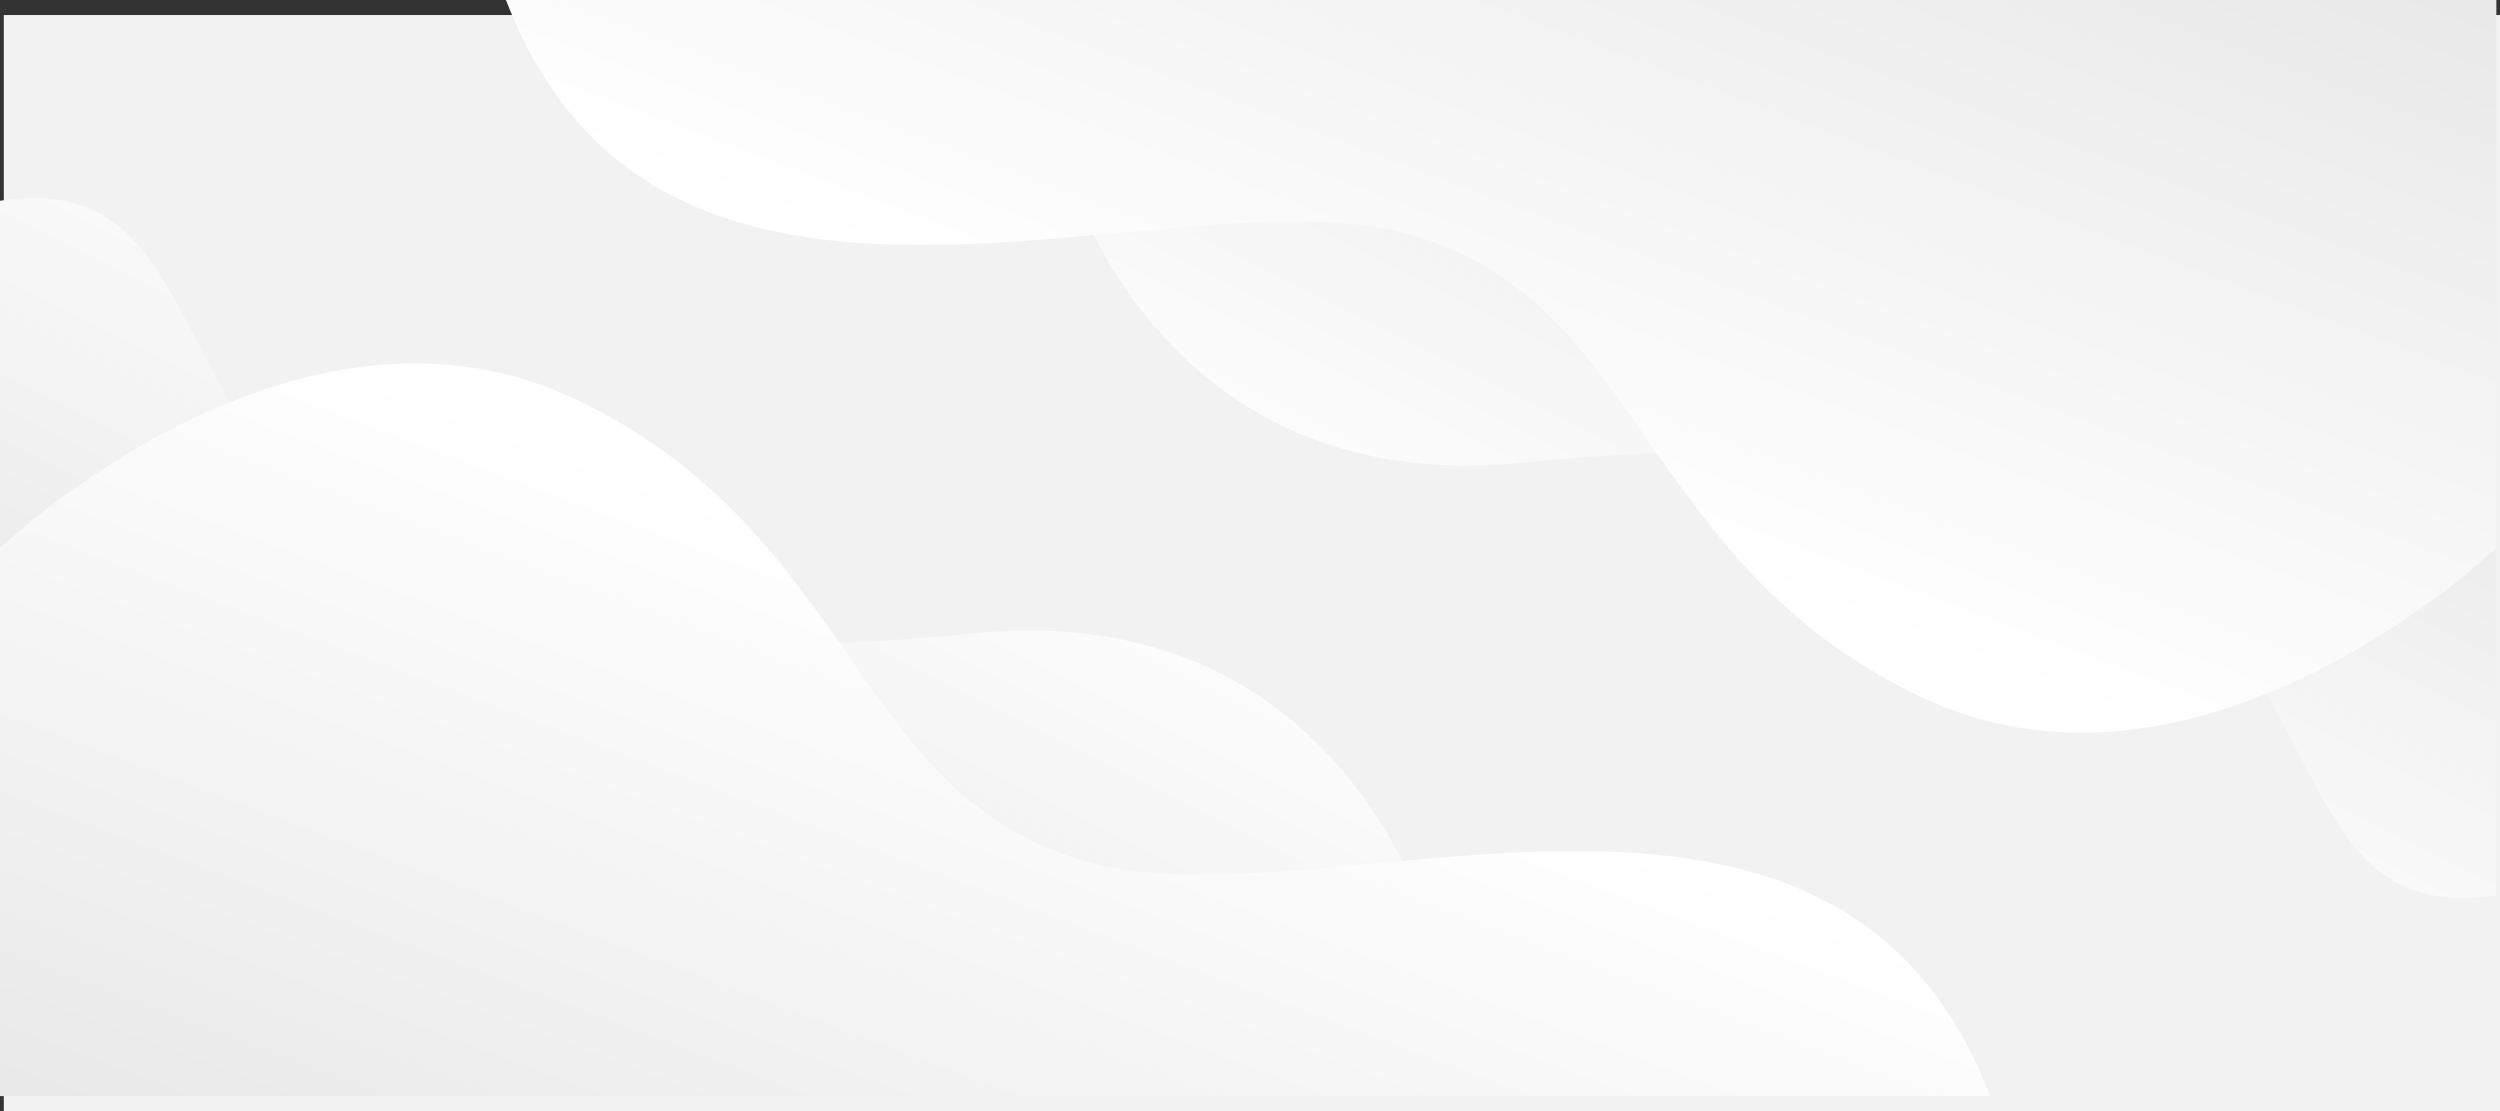 <?xml version="1.0" encoding="utf-8"?>
<!-- Generator: Adobe Illustrator 27.5.0, SVG Export Plug-In . SVG Version: 6.00 Build 0)  -->
<svg version="1.1" id="Layer_1" xmlns="http://www.w3.org/2000/svg" xmlns:xlink="http://www.w3.org/1999/xlink" x="0px" y="0px"
	 viewBox="0 0 9000 4000" style="enable-background:new 0 0 9000 4000;" xml:space="preserve">
<rect x="0" y="0" width="9000" height="4000" fill="#333333" stroke="none"/>
<g>
	<rect x="13.713" y="54.178" style="fill-rule:evenodd;clip-rule:evenodd;fill:#F2F2F2;" width="8986.287" height="3945.822"/>
	<g>
		<defs>
			<path id="SVGID_1_" d="M3724.337,0c-8.654,590.366,423.718,1801.494,1757.895,1665.747
				C8862.173,1321.85,7863.399,3389.654,8986.29,3223.138V0H3724.337z"/>
		</defs>
		<clipPath id="SVGID_00000062882639867505190820000010834853670564996753_">
			<use xlink:href="#SVGID_1_"  style="overflow:visible;"/>
		</clipPath>
		
			<linearGradient id="SVGID_00000023965927472045622450000016971287962592550059_" gradientUnits="userSpaceOnUse" x1="7004.925" y1="386.949" x2="5932.559" y2="2531.681">
			<stop  offset="0" style="stop-color:#E8E8E8"/>
			<stop  offset="1" style="stop-color:#FFFFFF"/>
		</linearGradient>
		
			<rect x="3715.682" style="clip-path:url(#SVGID_00000062882639867505190820000010834853670564996753_);fill:url(#SVGID_00000023965927472045622450000016971287962592550059_);" width="5270.607" height="3389.654"/>
	</g>
	<g>
		<defs>
			<path id="SVGID_00000036969737369902002870000012209592470294166669_" d="M5261.952,3945.822
				c8.656-590.368-423.717-1801.495-1757.896-1665.747C124.117,2623.972,1122.886,556.168,0,722.682v3223.139H5261.952z"/>
		</defs>
		<clipPath id="SVGID_00000067229798294414272300000015191511270570905518_">
			<use xlink:href="#SVGID_00000036969737369902002870000012209592470294166669_"  style="overflow:visible;"/>
		</clipPath>
		
			<linearGradient id="SVGID_00000039828543921505616560000002992894668452996487_" gradientUnits="userSpaceOnUse" x1="1981.361" y1="3558.88" x2="3053.727" y2="1414.149">
			<stop  offset="0" style="stop-color:#E8E8E8"/>
			<stop  offset="1" style="stop-color:#FFFFFF"/>
		</linearGradient>
		
			<rect y="556.168" style="clip-path:url(#SVGID_00000067229798294414272300000015191511270570905518_);fill:url(#SVGID_00000039828543921505616560000002992894668452996487_);" width="5270.607" height="3389.654"/>
	</g>
	<g>
		<defs>
			<path id="SVGID_00000070114813839338778520000005632404209888463507_" d="M2078.144,1440.241
				C1063.553,952.599,0,1972.91,0,1972.91v1972.912h7164.82c-562.136-1463.291-2371.957-609.194-3235.731-839.468
				C3065.315,2876.081,3092.734,1927.884,2078.144,1440.241"/>
		</defs>
		<clipPath id="SVGID_00000016755797725577220120000005133735540112653700_">
			<use xlink:href="#SVGID_00000070114813839338778520000005632404209888463507_"  style="overflow:visible;"/>
		</clipPath>
		
			<linearGradient id="SVGID_00000062174307763729379220000007957750167400856226_" gradientUnits="userSpaceOnUse" x1="2617.814" y1="5016.281" x2="3673.619" y2="2206.476">
			<stop  offset="0" style="stop-color:#E8E8E8"/>
			<stop  offset="1" style="stop-color:#FFFFFF"/>
		</linearGradient>
		
			<rect y="952.599" style="clip-path:url(#SVGID_00000016755797725577220120000005133735540112653700_);fill:url(#SVGID_00000062174307763729379220000007957750167400856226_);" width="7164.82" height="2993.223"/>
	</g>
	<g>
		<defs>
			<path id="SVGID_00000025431525768250262600000016136188905462974638_" d="M6908.144,2505.581
				c1014.59,487.643,2078.146-532.671,2078.146-532.671V0H1821.465c562.137,1463.292,2371.958,609.194,3235.732,839.468
				C5920.974,1069.742,5893.553,2017.938,6908.144,2505.581"/>
		</defs>
		<clipPath id="SVGID_00000139280268628362736980000016568347705927683771_">
			<use xlink:href="#SVGID_00000025431525768250262600000016136188905462974638_"  style="overflow:visible;"/>
		</clipPath>
		
			<linearGradient id="SVGID_00000145020622806452182510000015582341656596165787_" gradientUnits="userSpaceOnUse" x1="6368.474" y1="-1070.459" x2="5312.668" y2="1739.347">
			<stop  offset="0" style="stop-color:#E8E8E8"/>
			<stop  offset="1" style="stop-color:#FFFFFF"/>
		</linearGradient>
		
			<rect x="1821.465" style="clip-path:url(#SVGID_00000139280268628362736980000016568347705927683771_);fill:url(#SVGID_00000145020622806452182510000015582341656596165787_);" width="7164.825" height="2993.223"/>
	</g>
</g>
</svg>

